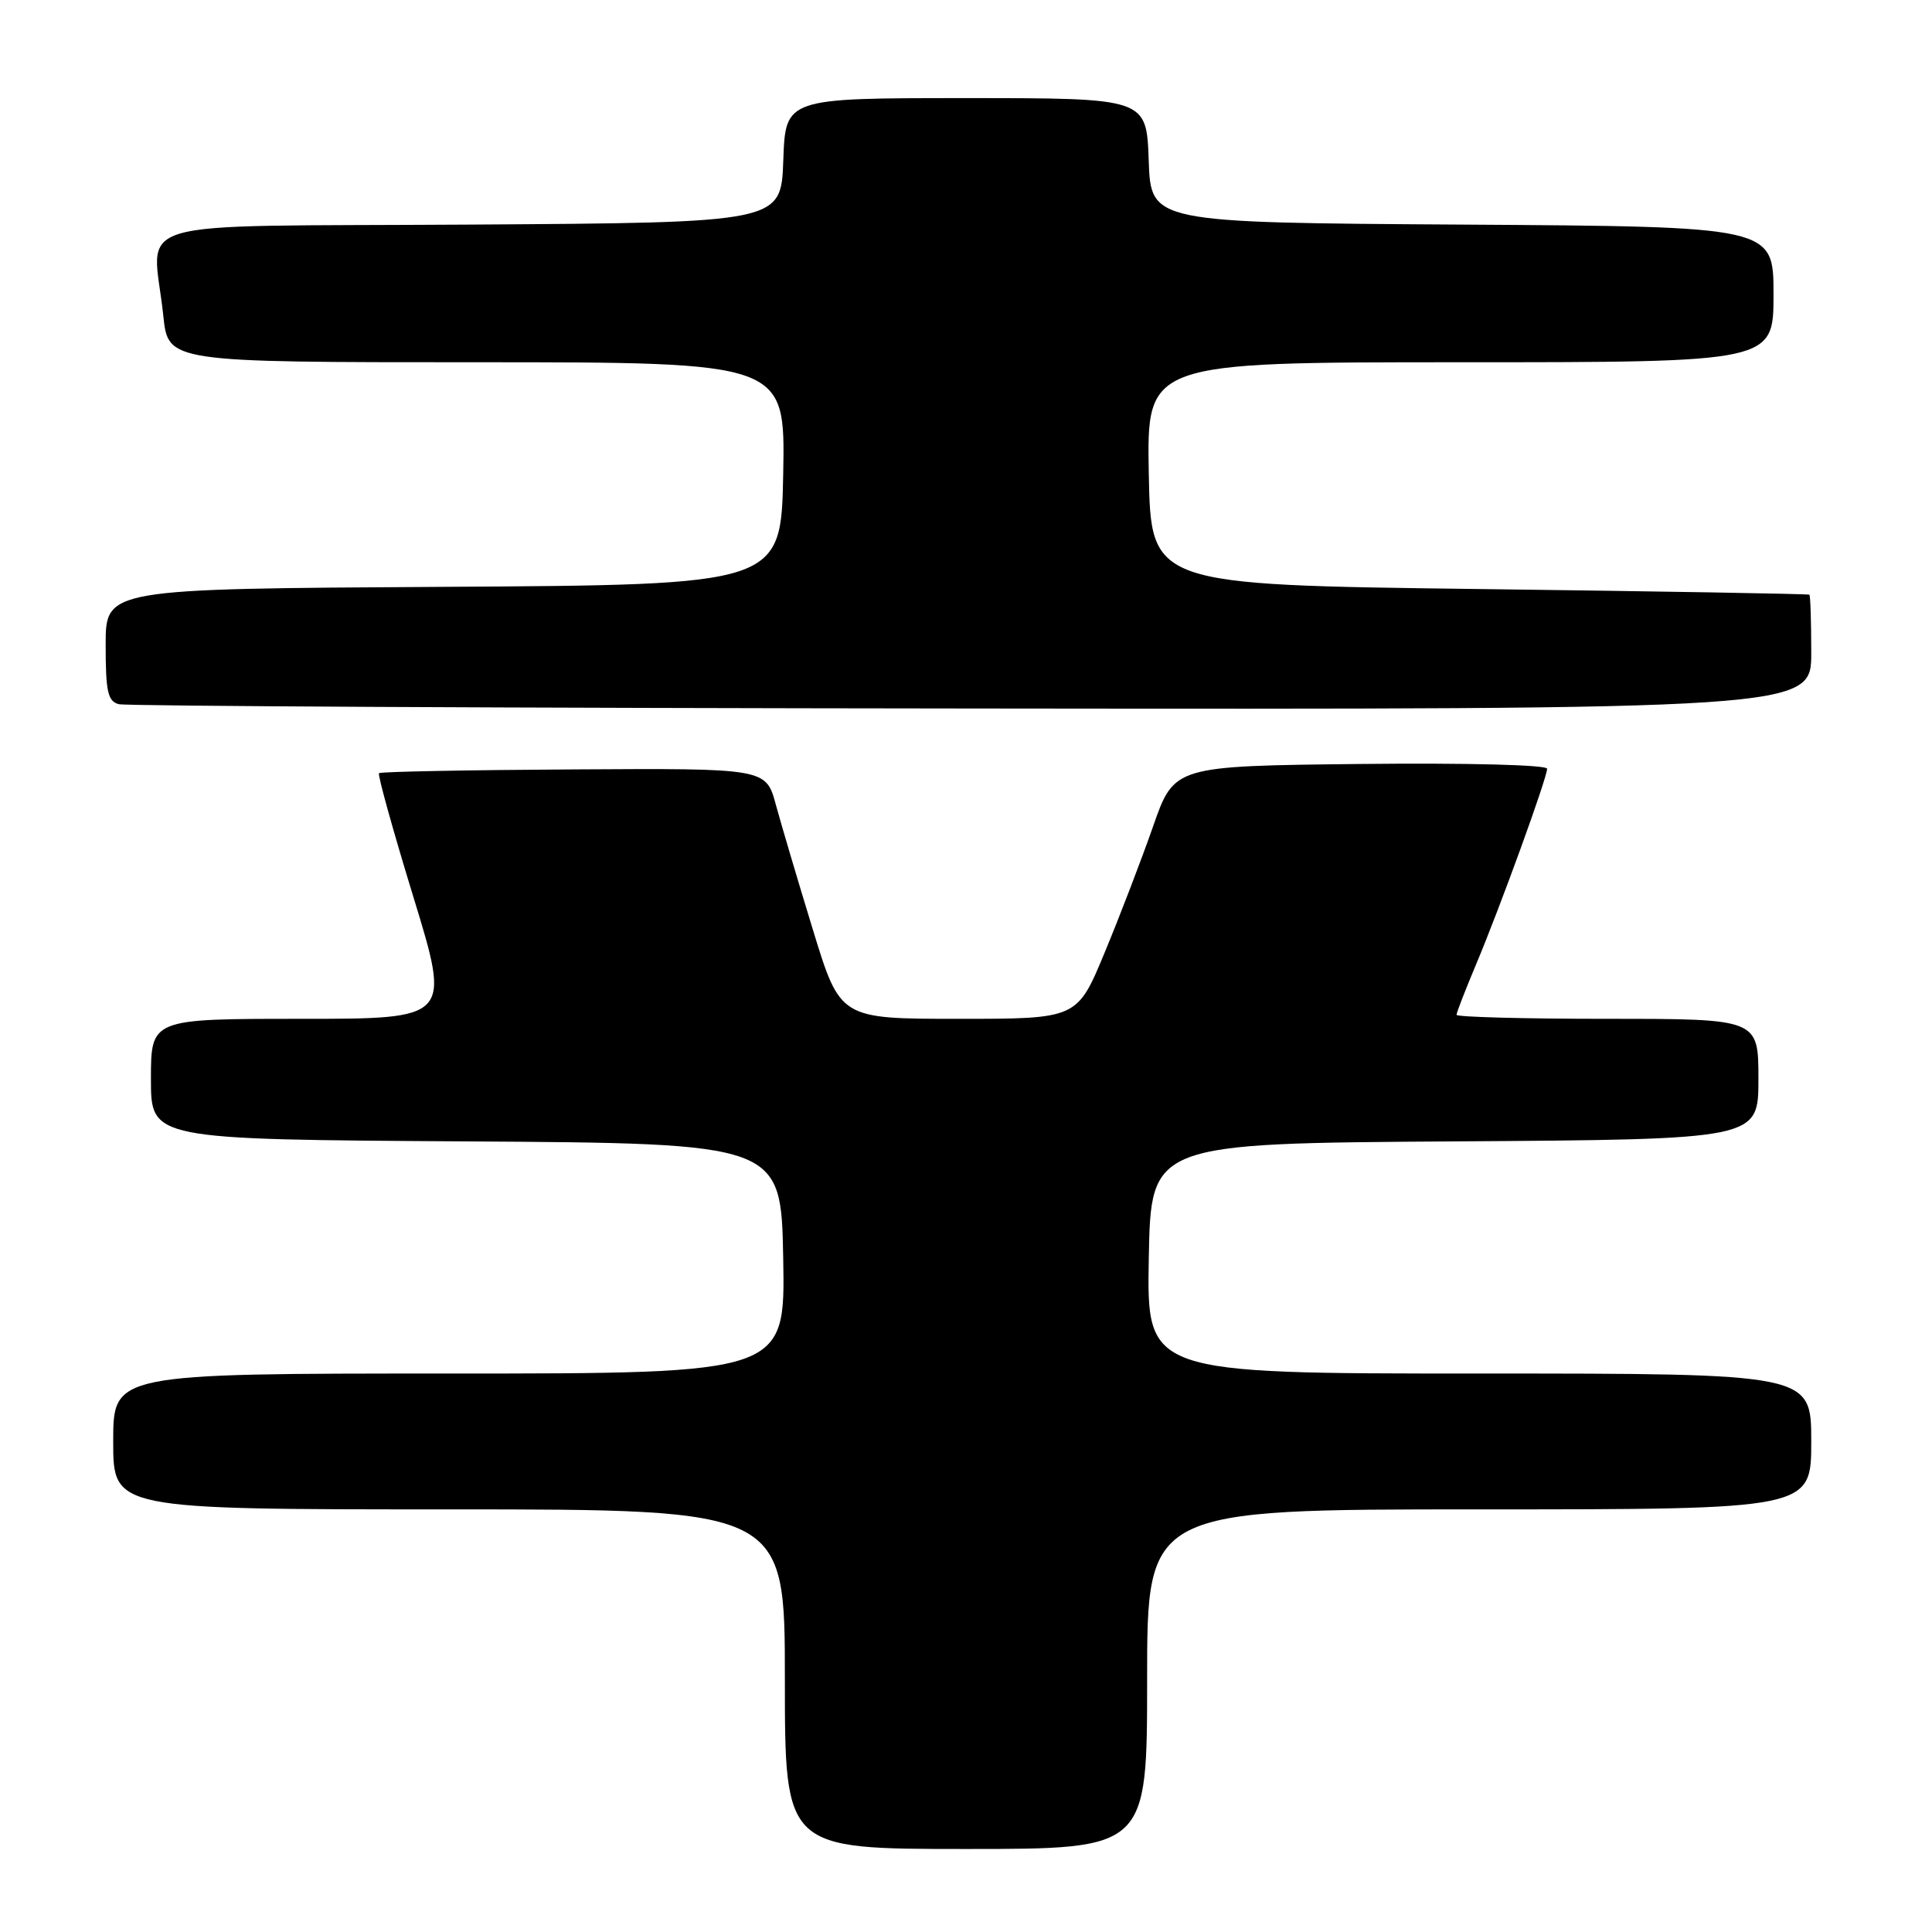 <?xml version="1.0" encoding="UTF-8" standalone="no"?>
<!DOCTYPE svg PUBLIC "-//W3C//DTD SVG 1.1//EN" "http://www.w3.org/Graphics/SVG/1.1/DTD/svg11.dtd" >
<svg xmlns="http://www.w3.org/2000/svg" xmlns:xlink="http://www.w3.org/1999/xlink" version="1.1" viewBox="0 0 256 256">
 <g >
 <path fill="currentColor"
d=" M 152.00 222.50 C 152.00 200.00 152.00 200.00 196.00 200.00 C 240.00 200.00 240.00 200.00 240.00 191.00 C 240.00 182.00 240.00 182.00 195.97 182.00 C 151.95 182.00 151.95 182.00 152.22 166.75 C 152.50 151.50 152.50 151.50 192.75 151.24 C 233.00 150.98 233.00 150.98 233.00 142.99 C 233.00 135.00 233.00 135.00 213.00 135.00 C 202.00 135.00 193.00 134.76 193.00 134.47 C 193.00 134.18 194.15 131.21 195.55 127.88 C 198.74 120.31 205.00 103.07 205.00 101.86 C 205.00 101.35 194.43 101.08 180.29 101.23 C 155.58 101.50 155.58 101.50 152.79 109.50 C 151.25 113.90 148.36 121.44 146.36 126.25 C 142.73 135.00 142.73 135.00 127.03 135.00 C 111.33 135.00 111.33 135.00 107.73 123.25 C 105.75 116.79 103.54 109.32 102.81 106.65 C 101.50 101.80 101.50 101.80 76.04 101.95 C 62.03 102.03 50.41 102.25 50.22 102.45 C 50.02 102.65 52.08 110.05 54.79 118.90 C 59.72 135.00 59.72 135.00 39.86 135.00 C 20.00 135.00 20.00 135.00 20.00 142.99 C 20.00 150.98 20.00 150.98 61.75 151.24 C 103.50 151.50 103.50 151.50 103.78 166.75 C 104.05 182.00 104.05 182.00 59.53 182.00 C 15.00 182.00 15.00 182.00 15.00 191.00 C 15.00 200.00 15.00 200.00 59.50 200.00 C 104.00 200.00 104.00 200.00 104.00 222.50 C 104.00 245.00 104.00 245.00 128.00 245.00 C 152.00 245.00 152.00 245.00 152.00 222.50 Z  M 240.00 86.50 C 240.00 82.38 239.89 78.91 239.75 78.80 C 239.61 78.69 219.93 78.35 196.00 78.05 C 152.50 77.50 152.50 77.50 152.22 62.75 C 151.95 48.00 151.95 48.00 193.47 48.00 C 235.00 48.00 235.00 48.00 235.00 39.01 C 235.00 30.02 235.00 30.02 193.75 29.76 C 152.50 29.50 152.50 29.50 152.21 21.25 C 151.92 13.00 151.92 13.00 128.00 13.00 C 104.08 13.00 104.08 13.00 103.79 21.25 C 103.50 29.50 103.50 29.50 62.25 29.76 C 15.37 30.06 20.26 28.60 21.64 41.85 C 22.28 48.00 22.28 48.00 63.17 48.00 C 104.05 48.00 104.05 48.00 103.78 62.75 C 103.50 77.50 103.50 77.50 58.75 77.76 C 14.00 78.02 14.00 78.02 14.00 85.44 C 14.00 91.66 14.28 92.93 15.75 93.31 C 16.71 93.56 67.56 93.82 128.75 93.88 C 240.00 94.00 240.00 94.00 240.00 86.50 Z "/>
</g>
</svg>